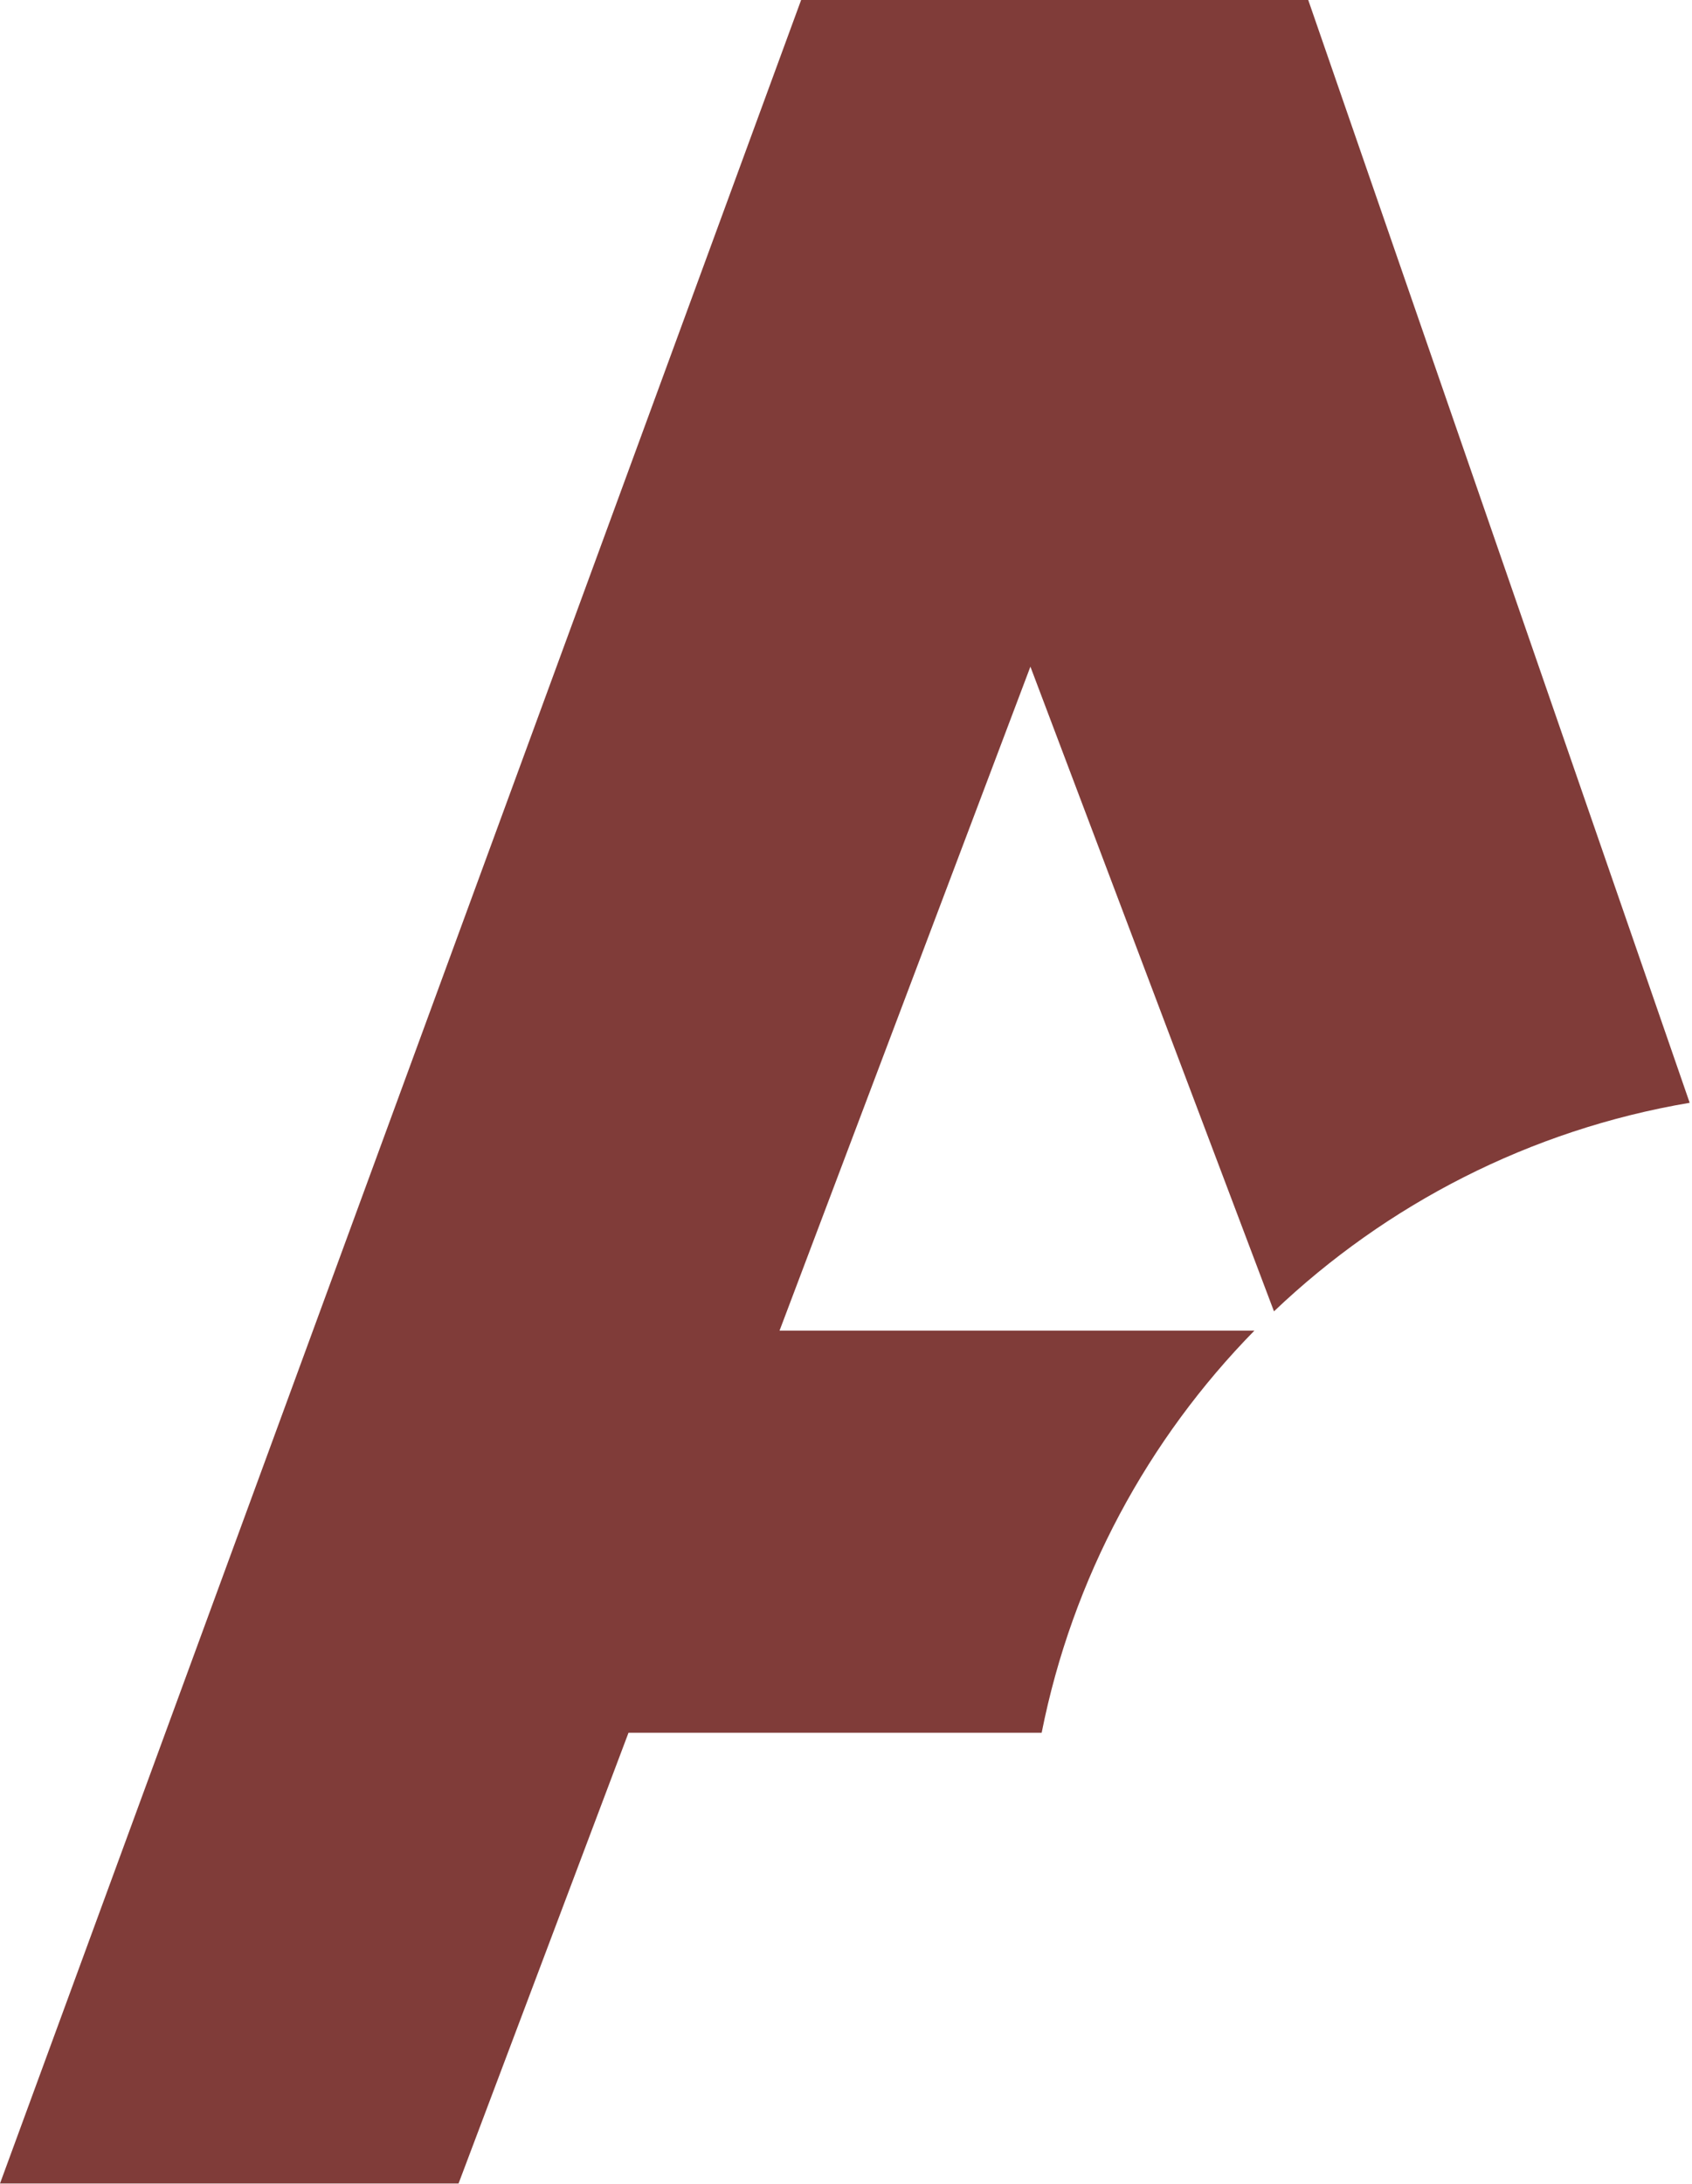 <svg width="138" height="178" viewBox="0 0 138 178" fill="none" xmlns="http://www.w3.org/2000/svg">
<path fill-rule="evenodd" clip-rule="evenodd" d="M84.958 141.24H51.26L37.4 177.98H0L65.34 0H106.7L137.811 89.89C124.783 92.089 113.073 98.165 103.906 106.889L84.04 54.34L63.58 108.46H102.31C93.635 117.302 87.468 128.612 84.958 141.24Z" fill="#803C39"/>
</svg>
